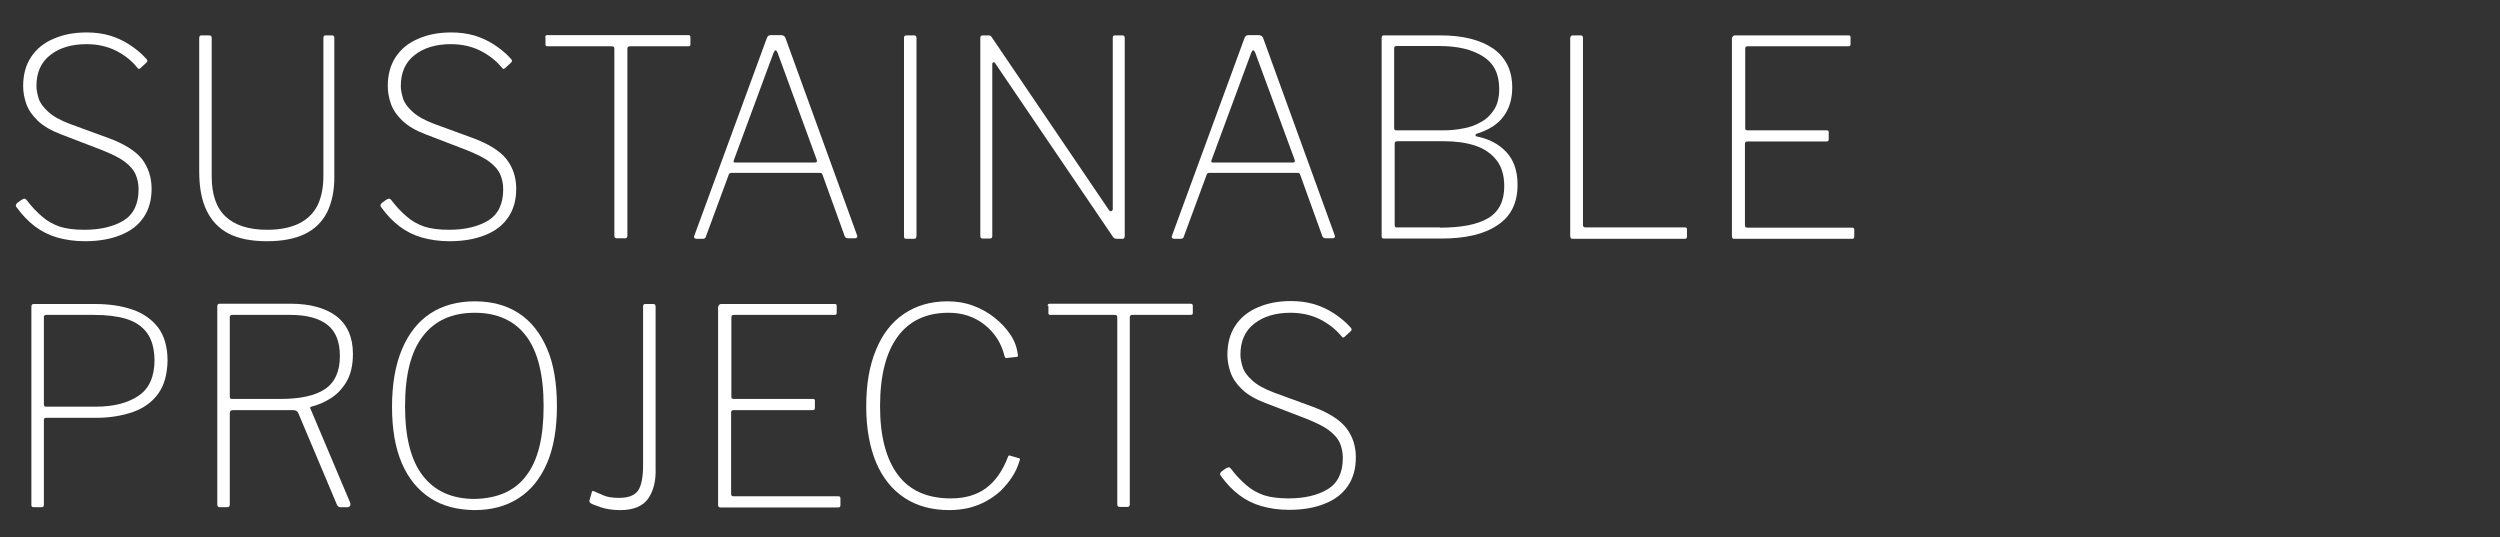 <?xml version="1.0" encoding="utf-8"?>
<!-- Generator: Adobe Illustrator 22.1.0, SVG Export Plug-In . SVG Version: 6.00 Build 0)  -->
<svg version="1.1" id="Capa_1" xmlns="http://www.w3.org/2000/svg" xmlns:xlink="http://www.w3.org/1999/xlink" x="0px" y="0px"
	 viewBox="0 0 940 202" style="enable-background:new 0 0 940 202;" xml:space="preserve">
<rect x="0" y="0" width="940" height="202" fill="#333333" stroke="none"/>
<style type="text/css">
	.st0{fill:#FFFFFF;}
</style>
<g>
	<g>
		<path class="st0" d="M43.7,19.1c-3.2-1.6-6.9-2.5-11.2-2.5c-5.6,0-10.2,1.4-13.6,4.1c-3.5,2.7-5.2,6.6-5.2,11.7
			c0,1.3,0.3,2.8,0.8,4.5c0.5,1.7,1.7,3.4,3.6,5.1c1.8,1.7,4.5,3.2,8.2,4.6l14.2,5.2c6.1,2.2,10.4,4.9,12.9,8
			C55.7,62.9,57,66.6,57,71c0,4.2-1,7.8-3,10.7c-2,3-4.9,5.2-8.7,6.7c-3.7,1.5-8.2,2.3-13.4,2.3c-3.8,0-7.2-0.5-10.4-1.4
			c-3.1-0.9-5.9-2.3-8.4-4.2c-2.5-1.9-4.7-4.2-6.8-7.1C6,77.7,5.9,77.4,6,77c0.1-0.3,0.4-0.7,0.9-1L8,75.2c0.5-0.3,1-0.5,1.2-0.5
			c0.3,0,0.5,0.2,0.8,0.5c1.9,2.5,3.8,4.5,5.8,6.2c1.9,1.7,4.1,2.9,6.6,3.8c2.5,0.8,5.6,1.2,9.3,1.2c6.1,0,11-1.2,14.8-3.5
			c3.7-2.3,5.6-6.2,5.6-11.7c0-2.1-0.4-3.9-1.1-5.6c-0.7-1.6-2-3.2-4-4.7c-1.9-1.5-4.8-2.9-8.5-4.4l-15.6-6
			c-3.7-1.4-6.6-3.1-8.7-5.1s-3.5-4.1-4.3-6.3c-0.8-2.3-1.2-4.5-1.2-6.7c0-4.3,1-8,3-11c2-3,4.8-5.3,8.4-6.8
			c3.6-1.6,7.7-2.4,12.5-2.4c3.2,0,6.1,0.4,8.8,1.2c2.6,0.8,5,1.9,7.3,3.4c2.3,1.5,4.4,3.2,6.3,5.3c0.2,0.2,0.3,0.4,0.4,0.7
			c0.1,0.2-0.1,0.5-0.4,0.8l-2.3,2.1c-0.3,0.2-0.5,0.3-0.6,0.2c-0.1-0.1-0.4-0.3-0.7-0.7C49.4,22.7,46.8,20.7,43.7,19.1z"/>
		<path class="st0" d="M123,79.8c-1.9,3.7-4.7,6.4-8.4,8.2c-3.8,1.8-8.5,2.7-14.2,2.7c-5.8,0-10.5-0.9-14.3-2.8
			c-3.7-1.9-6.5-4.8-8.4-8.7c-1.9-3.9-2.8-8.8-2.8-14.8V14.4c0-0.8,0.3-1.1,0.8-1.1h2.9c0.7,0,1,0.3,1,1v52.1c0,6.7,1.7,11.7,5.2,15
			c3.5,3.3,8.7,5,15.7,5c4.7,0,8.7-0.8,11.8-2.3c3.1-1.5,5.5-3.8,7-6.7c1.5-3,2.3-6.7,2.3-11.3V14.2c0-0.6,0.3-0.9,0.8-0.9h2.5
			c0.5,0,0.8,0.3,0.8,0.9V66C125.8,71.5,124.8,76.1,123,79.8z"/>
		<path class="st0" d="M180.7,19.1c-3.2-1.6-6.9-2.5-11.2-2.5c-5.6,0-10.2,1.4-13.6,4.1c-3.5,2.7-5.2,6.6-5.2,11.7
			c0,1.3,0.3,2.8,0.8,4.5c0.5,1.7,1.7,3.4,3.6,5.1c1.8,1.7,4.5,3.2,8.2,4.6l14.2,5.2c6.1,2.2,10.4,4.9,12.9,8
			c2.5,3.2,3.7,6.9,3.7,11.2c0,4.2-1,7.8-3,10.7c-2,3-4.9,5.2-8.7,6.7c-3.7,1.5-8.2,2.3-13.4,2.3c-3.8,0-7.2-0.5-10.4-1.4
			c-3.1-0.9-5.9-2.3-8.4-4.2c-2.5-1.9-4.7-4.2-6.8-7.1c-0.3-0.3-0.4-0.7-0.3-1c0.1-0.3,0.4-0.7,0.9-1l1.1-0.8c0.5-0.3,1-0.5,1.2-0.5
			c0.3,0,0.5,0.2,0.8,0.5c1.9,2.5,3.8,4.5,5.8,6.2c1.9,1.7,4.1,2.9,6.6,3.8c2.5,0.8,5.6,1.2,9.3,1.2c6.1,0,11-1.2,14.8-3.5
			c3.7-2.3,5.6-6.2,5.6-11.7c0-2.1-0.4-3.9-1.1-5.6c-0.7-1.6-2-3.2-4-4.7c-1.9-1.5-4.8-2.9-8.5-4.4l-15.6-6
			c-3.7-1.4-6.6-3.1-8.7-5.1s-3.5-4.1-4.3-6.3c-0.8-2.3-1.2-4.5-1.2-6.7c0-4.3,1-8,3-11c2-3,4.8-5.3,8.4-6.8
			c3.6-1.6,7.7-2.4,12.5-2.4c3.2,0,6.1,0.4,8.8,1.2c2.6,0.8,5,1.9,7.3,3.4c2.3,1.5,4.4,3.2,6.3,5.3c0.2,0.2,0.3,0.4,0.4,0.7
			c0.1,0.2-0.1,0.5-0.4,0.8l-2.3,2.1c-0.3,0.2-0.5,0.3-0.6,0.2c-0.1-0.1-0.4-0.3-0.7-0.7C186.4,22.7,183.8,20.7,180.7,19.1z"/>
		<path class="st0" d="M205,14c0-0.3,0.1-0.5,0.2-0.6s0.3-0.2,0.6-0.2h53c0.3,0,0.5,0.1,0.6,0.2s0.2,0.3,0.2,0.6v2.7
			c0,0.5-0.3,0.7-0.8,0.7h-21.9c-0.7,0-1,0.3-1,0.9v70.3c0,0.7-0.3,1-0.9,1H232c-0.7,0-1-0.3-1-1V18.3c0-0.6-0.3-0.9-1-0.9h-24.1
			c-0.6,0-0.8-0.2-0.8-0.7V14z"/>
		<path class="st0" d="M261.1,89.5c-0.1-0.2-0.2-0.4-0.1-0.7l27.3-74.4c0.1-0.4,0.3-0.7,0.6-0.9c0.2-0.2,0.6-0.3,1.1-0.3h3.4
			c1,0,1.6,0.3,1.9,1l27,74.4c0.1,0.3,0.1,0.5-0.1,0.7c-0.2,0.2-0.4,0.3-0.8,0.3h-2.5c-0.7,0-1.1-0.3-1.3-0.8l-8.3-23
			c-0.1-0.3-0.2-0.5-0.3-0.6c-0.1-0.1-0.4-0.2-0.7-0.2H275c-0.5,0-0.8,0.2-1,0.7L265.4,89c-0.1,0.3-0.2,0.5-0.4,0.6
			c-0.2,0.1-0.4,0.2-0.8,0.2h-2.6C261.4,89.7,261.2,89.6,261.1,89.5z M306.4,61.1c0.7,0,0.9-0.3,0.7-1l-14.7-40.2
			c-0.3-0.7-0.5-1-0.8-1c-0.2,0-0.5,0.4-0.8,1.1l-14.9,40.3c-0.2,0.6,0,0.8,0.5,0.8H306.4z"/>
		<path class="st0" d="M343.7,13.3c0.6,0,0.9,0.3,0.9,1v74.2c0,0.5-0.1,0.8-0.2,1c-0.1,0.2-0.5,0.3-1,0.3H341
			c-0.5,0-0.8-0.1-0.9-0.2c-0.1-0.1-0.2-0.4-0.2-0.8V14.3c0-0.7,0.3-1,0.9-1H343.7z"/>
		<path class="st0" d="M422,13.3c0.6,0,0.9,0.3,0.9,1v74.4c0,0.3-0.1,0.6-0.2,0.8c-0.1,0.2-0.4,0.3-0.7,0.3h-1.5
			c-0.4,0-0.8,0-1.1-0.1c-0.3,0-0.6-0.2-0.9-0.6l-44.1-65c-0.3-0.5-0.6-0.8-0.9-0.7c-0.2,0.1-0.4,0.3-0.4,0.7v64.7
			c0,0.6-0.3,0.9-1,0.9h-2.6c-0.6,0-0.9-0.3-0.9-1V14.3c0-0.7,0.3-1,0.9-1h1.9c0.4,0,0.7,0,0.9,0.1c0.2,0.1,0.4,0.3,0.6,0.6l44,64.9
			c0.3,0.5,0.7,0.6,1,0.5c0.3-0.2,0.5-0.4,0.5-0.7V14.2c0-0.6,0.3-0.9,0.8-0.9H422z"/>
		<path class="st0" d="M440.7,89.5c-0.1-0.2-0.2-0.4-0.1-0.7l27.3-74.4c0.1-0.4,0.3-0.7,0.6-0.9c0.2-0.2,0.6-0.3,1.1-0.3h3.4
			c1,0,1.6,0.3,1.9,1l27,74.4c0.1,0.3,0.1,0.5-0.1,0.7c-0.2,0.2-0.4,0.3-0.8,0.3h-2.5c-0.7,0-1.1-0.3-1.3-0.8l-8.3-23
			c-0.1-0.3-0.2-0.5-0.3-0.6c-0.1-0.1-0.4-0.2-0.7-0.2h-33.2c-0.5,0-0.8,0.2-1,0.7L445.1,89c-0.1,0.3-0.2,0.5-0.4,0.6
			c-0.2,0.1-0.4,0.2-0.8,0.2h-2.6C441.1,89.7,440.9,89.6,440.7,89.5z M486.1,61.1c0.7,0,0.9-0.3,0.7-1L472,19.9
			c-0.3-0.7-0.5-1-0.8-1s-0.5,0.4-0.8,1.1l-14.9,40.3c-0.2,0.6,0,0.8,0.5,0.8H486.1z"/>
		<path class="st0" d="M519.7,89.5c-0.1-0.1-0.2-0.3-0.2-0.6V14.3c0-0.4,0.1-0.7,0.2-0.8c0.1-0.1,0.4-0.2,0.7-0.2h21.1
			c8.6,0,15.2,1.7,20,5c4.7,3.4,7.1,8.2,7.1,14.6c0,4.3-1.1,8-3.3,10.9c-2.2,3-5.6,5.1-10.1,6.5c-0.3,0.1-0.4,0.2-0.4,0.5
			c0,0.2,0.1,0.4,0.4,0.5c4.7,0.9,8.4,2.9,11.2,5.9c2.8,3,4.2,7.1,4.2,12.3c0,6.8-2.5,11.9-7.6,15.2c-5,3.4-12.1,5-21.1,5h-21.5
			C520.1,89.7,519.9,89.6,519.7,89.5z M542.8,49c2.4,0,4.8-0.2,7.3-0.7c2.4-0.4,4.7-1.2,6.7-2.4c2.1-1.1,3.7-2.7,5-4.7
			c1.3-2,1.9-4.6,1.9-7.8c0-5.6-2-9.6-6.1-12.2c-4.1-2.6-9.5-3.9-16.5-3.9h-16c-0.6,0-0.9,0.3-0.9,0.8V48c0,0.7,0.2,1,0.7,1H542.8z
			 M541.4,85.6c8.2,0,14.2-1.2,18.2-3.6s6-6.4,6-12c0-4.1-1-7.4-3-9.9c-2-2.5-4.7-4.3-8.1-5.4c-3.4-1.1-7.3-1.6-11.6-1.6h-17.4
			c-0.8,0-1.1,0.3-1.1,0.9v30.5c0,0.7,0.2,1,0.7,1H541.4z"/>
		<path class="st0" d="M591.4,13.3h2.9c0.6,0,0.9,0.3,0.9,1v70.3c0,0.6,0.3,0.9,0.9,0.9h37.4c0.5,0,0.8,0.2,0.8,0.7V89
			c0,0.3-0.1,0.5-0.2,0.6c-0.1,0.1-0.3,0.2-0.6,0.2h-42.2c-0.3,0-0.6-0.1-0.7-0.3c-0.1-0.2-0.2-0.4-0.2-0.8V14.3
			C590.5,13.6,590.8,13.3,591.4,13.3z"/>
		<path class="st0" d="M652.4,13.3h42.7c0.5,0,0.7,0.2,0.7,0.7v2.7c0,0.5-0.3,0.7-0.8,0.7h-37.9c-0.6,0-0.9,0.3-0.9,0.9v30
			c0,0.5,0.3,0.7,0.9,0.7h29.8c0.5,0,0.7,0.2,0.7,0.7v2.7c0,0.3-0.1,0.5-0.2,0.6c-0.1,0.1-0.3,0.2-0.7,0.2h-29.7
			c-0.6,0-0.9,0.3-0.9,0.9v30.6c0,0.6,0.3,0.9,0.9,0.9h39.4c0.5,0,0.8,0.2,0.8,0.7V89c0,0.3-0.1,0.5-0.2,0.6
			c-0.1,0.1-0.3,0.2-0.6,0.2h-44.3c-0.6,0-0.9-0.3-0.9-1V14.3C651.5,13.6,651.8,13.3,652.4,13.3z"/>
		<path class="st0" d="M59.5,148c-2.3,3.2-5.5,5.5-9.5,6.9c-4,1.4-8.6,2.2-13.9,2.2H17.3c-0.6,0-0.8,0.3-0.8,0.9v31.8
			c0,0.6-0.3,0.9-0.8,0.9h-3.1c-0.3,0-0.5-0.1-0.6-0.2c-0.1-0.1-0.2-0.3-0.2-0.6v-74.6c0-0.7,0.3-1,0.9-1h22.9
			c5.4,0,10.1,0.7,14.2,2.1c4.1,1.4,7.3,3.7,9.7,6.8c2.3,3.1,3.5,7.3,3.5,12.4C62.9,140.7,61.8,144.8,59.5,148z M55.3,125.2
			c-1.8-2.5-4.4-4.2-7.8-5.3c-3.4-1-7.4-1.5-12.1-1.5h-18c-0.6,0-0.9,0.3-0.9,0.8v32.7c0,0.7,0.2,1,0.7,1h19
			c6.6,0,11.9-1.4,15.9-4.1c4-2.7,6-7.2,6-13.5C58,131,57.1,127.7,55.3,125.2z"/>
		<path class="st0" d="M131.6,190.2c-0.2,0.3-0.4,0.5-0.8,0.5h-2.9c-0.5,0-0.9-0.3-1.2-0.9l-14.6-34.6c-0.3-0.7-1-1-2.2-1H87.7
			c-0.5,0-0.8,0.1-1,0.3c-0.2,0.2-0.3,0.5-0.3,0.8v34.3c0,0.8-0.3,1.1-1,1.1h-2.7c-0.4,0-0.7-0.1-0.8-0.3c-0.1-0.2-0.2-0.4-0.2-0.7
			v-74.5c0-0.7,0.3-1,0.9-1h26.6c7.4,0,13.2,1.6,17.3,4.7c4.1,3.2,6.2,7.9,6.2,14.2c0,4.2-0.8,7.6-2.4,10.4c-1.6,2.7-3.6,4.8-6,6.3
			c-2.4,1.5-4.8,2.5-7.2,3.1c-0.4,0.1-0.6,0.3-0.4,0.7l15,35.5C131.8,189.6,131.8,189.9,131.6,190.2z M122.2,146.3
			c3.7-2.5,5.6-6.6,5.6-12.4c0-5.3-1.5-9.2-4.6-11.7c-3.1-2.5-7.8-3.8-14-3.8H87.5c-0.8,0-1.1,0.3-1.1,0.8v29.9
			c0,0.6,0.2,0.9,0.7,0.9h18.4C112.9,150,118.4,148.8,122.2,146.3z"/>
		<path class="st0" d="M161.8,187.3c-4.6-3-8.2-7.3-10.7-13.1c-2.5-5.8-3.7-12.9-3.7-21.3c0-8.6,1.3-15.8,3.8-21.7
			c2.5-5.9,6.1-10.4,10.7-13.4c4.6-3,10.2-4.5,16.6-4.5c6.5,0,12,1.5,16.6,4.5c4.6,3,8.1,7.5,10.6,13.3c2.5,5.8,3.7,13,3.7,21.6
			c0,8.4-1.2,15.6-3.7,21.4c-2.5,5.8-6,10.2-10.7,13.2c-4.6,3-10.2,4.5-16.6,4.5C171.9,191.7,166.4,190.3,161.8,187.3z M197.9,178.8
			c4.4-5.7,6.5-14.4,6.5-26.1c0-11.8-2.2-20.6-6.6-26.4c-4.4-5.8-10.9-8.7-19.3-8.7c-8.5,0-15,2.9-19.5,8.8
			c-4.5,5.8-6.7,14.6-6.7,26.4c0,11.6,2.2,20.3,6.7,26.1c4.5,5.8,11,8.7,19.5,8.7C187.1,187.4,193.6,184.6,197.9,178.8z"/>
		<path class="st0" d="M243.7,187.5c-2,2.8-5.5,4.3-10.5,4.3c-2.8,0-5.3-0.4-7.4-1.1c-2.1-0.7-3.3-1.2-3.7-1.5
			c-0.1-0.1-0.3-0.3-0.4-0.4c-0.1-0.1-0.1-0.3-0.1-0.5l0.9-3.2c0.1-0.5,0.3-0.6,0.8-0.4c1.1,0.5,2.3,1,3.7,1.6s3.3,0.9,5.8,0.9
			c3.4,0,5.7-0.9,7-2.6c1.3-1.7,2-5,2-9.8v-59.6c0-0.6,0.3-0.9,0.8-0.9h3.1c0.5,0,0.8,0.3,0.8,1v60.6
			C246.7,180.8,245.7,184.6,243.7,187.5z"/>
		<path class="st0" d="M271.2,114.3h42.7c0.5,0,0.7,0.2,0.7,0.7v2.7c0,0.5-0.3,0.7-0.8,0.7h-37.9c-0.6,0-0.9,0.3-0.9,0.9v30
			c0,0.5,0.3,0.7,0.9,0.7h29.8c0.5,0,0.7,0.2,0.7,0.7v2.7c0,0.3-0.1,0.5-0.2,0.6c-0.1,0.1-0.3,0.2-0.7,0.2h-29.7
			c-0.6,0-0.9,0.3-0.9,0.9v30.6c0,0.6,0.3,0.9,0.9,0.9h39.4c0.5,0,0.8,0.2,0.8,0.7v2.7c0,0.3-0.1,0.5-0.2,0.6
			c-0.1,0.1-0.3,0.2-0.6,0.2h-44.3c-0.6,0-0.9-0.3-0.9-1v-74.4C270.3,114.6,270.6,114.3,271.2,114.3z"/>
		<path class="st0" d="M365.8,114.9c3,1.1,5.7,2.6,8.1,4.5c2.4,1.9,4.4,4,6,6.4c1.6,2.4,2.5,4.9,2.8,7.6c0.1,0.3,0.1,0.5,0,0.6
			c-0.1,0.1-0.2,0.2-0.5,0.2l-3.7,0.4c-0.2,0.1-0.4,0-0.5-0.1c-0.1-0.1-0.2-0.3-0.3-0.6c-1.2-4.9-3.7-8.8-7.5-11.8
			s-8.3-4.5-13.5-4.5c-8.4,0-14.8,3-19.2,9c-4.4,6-6.6,14.7-6.6,26.2c0,11.1,2.2,19.6,6.6,25.6c4.4,6,11.1,9,20,9
			c5.4,0,9.8-1.3,13.3-3.9c3.5-2.6,6.3-6.6,8.3-12c0.1-0.2,0.3-0.3,0.6-0.2l3.5,1c0.1,0.1,0.2,0.2,0.3,0.3c0,0.1,0,0.3-0.1,0.5
			c-0.7,2.3-1.6,4.4-2.9,6.3c-1.2,1.9-2.7,3.6-4.3,5.2c-1.6,1.5-3.5,2.8-5.5,3.9c-2,1.1-4.2,1.9-6.5,2.5c-2.3,0.5-4.7,0.8-7.2,0.8
			c-6.6,0-12.2-1.5-16.9-4.6c-4.7-3.1-8.2-7.5-10.7-13.3c-2.4-5.8-3.7-12.8-3.7-21.1c0-8.3,1.2-15.4,3.7-21.3
			c2.4-5.9,5.9-10.4,10.5-13.5c4.6-3.1,10-4.7,16.4-4.7C359.7,113.3,362.8,113.8,365.8,114.9z"/>
		<path class="st0" d="M393.9,115c0-0.3,0.1-0.5,0.2-0.6s0.3-0.2,0.6-0.2h53c0.3,0,0.5,0.1,0.6,0.2s0.2,0.3,0.2,0.6v2.7
			c0,0.5-0.3,0.7-0.8,0.7h-21.9c-0.7,0-1,0.3-1,0.9v70.3c0,0.7-0.3,1-0.9,1h-2.8c-0.7,0-1-0.3-1-1v-70.3c0-0.6-0.3-0.9-1-0.9h-24.1
			c-0.6,0-0.8-0.2-0.8-0.7V115z"/>
		<path class="st0" d="M496.4,120.1c-3.2-1.6-6.9-2.5-11.2-2.5c-5.6,0-10.2,1.4-13.6,4.1c-3.5,2.7-5.2,6.6-5.2,11.7
			c0,1.3,0.3,2.8,0.8,4.5c0.5,1.7,1.7,3.4,3.6,5.1c1.8,1.7,4.5,3.2,8.2,4.6l14.2,5.2c6.1,2.2,10.4,4.9,12.9,8
			c2.5,3.2,3.7,6.9,3.7,11.2c0,4.2-1,7.8-3,10.7c-2,3-4.9,5.2-8.7,6.7c-3.7,1.5-8.2,2.3-13.4,2.3c-3.8,0-7.2-0.5-10.4-1.4
			c-3.1-0.9-5.9-2.3-8.4-4.2c-2.5-1.9-4.7-4.2-6.8-7.1c-0.3-0.3-0.4-0.7-0.3-1c0.1-0.3,0.4-0.7,0.9-1l1.1-0.8c0.5-0.3,1-0.5,1.2-0.5
			c0.3,0,0.5,0.2,0.8,0.5c1.9,2.5,3.8,4.5,5.8,6.2c1.9,1.7,4.1,2.9,6.6,3.8c2.5,0.8,5.6,1.2,9.3,1.2c6.1,0,11-1.2,14.8-3.5
			c3.7-2.3,5.6-6.2,5.6-11.7c0-2.1-0.4-3.9-1.1-5.6c-0.7-1.6-2-3.2-4-4.7c-1.9-1.5-4.8-2.9-8.5-4.4l-15.6-6
			c-3.7-1.4-6.6-3.1-8.7-5.1s-3.5-4.1-4.3-6.3c-0.8-2.3-1.2-4.5-1.2-6.7c0-4.3,1-8,3-11c2-3,4.8-5.3,8.4-6.8
			c3.6-1.6,7.7-2.4,12.5-2.4c3.2,0,6.1,0.4,8.8,1.2c2.6,0.8,5,1.9,7.3,3.4c2.3,1.5,4.4,3.2,6.3,5.3c0.2,0.2,0.3,0.4,0.4,0.7
			c0.1,0.2-0.1,0.5-0.4,0.8l-2.3,2.1c-0.3,0.2-0.5,0.3-0.6,0.2c-0.1-0.1-0.4-0.3-0.7-0.7C502.1,123.7,499.5,121.7,496.4,120.1z"/>
	</g>
</g>
</svg>
